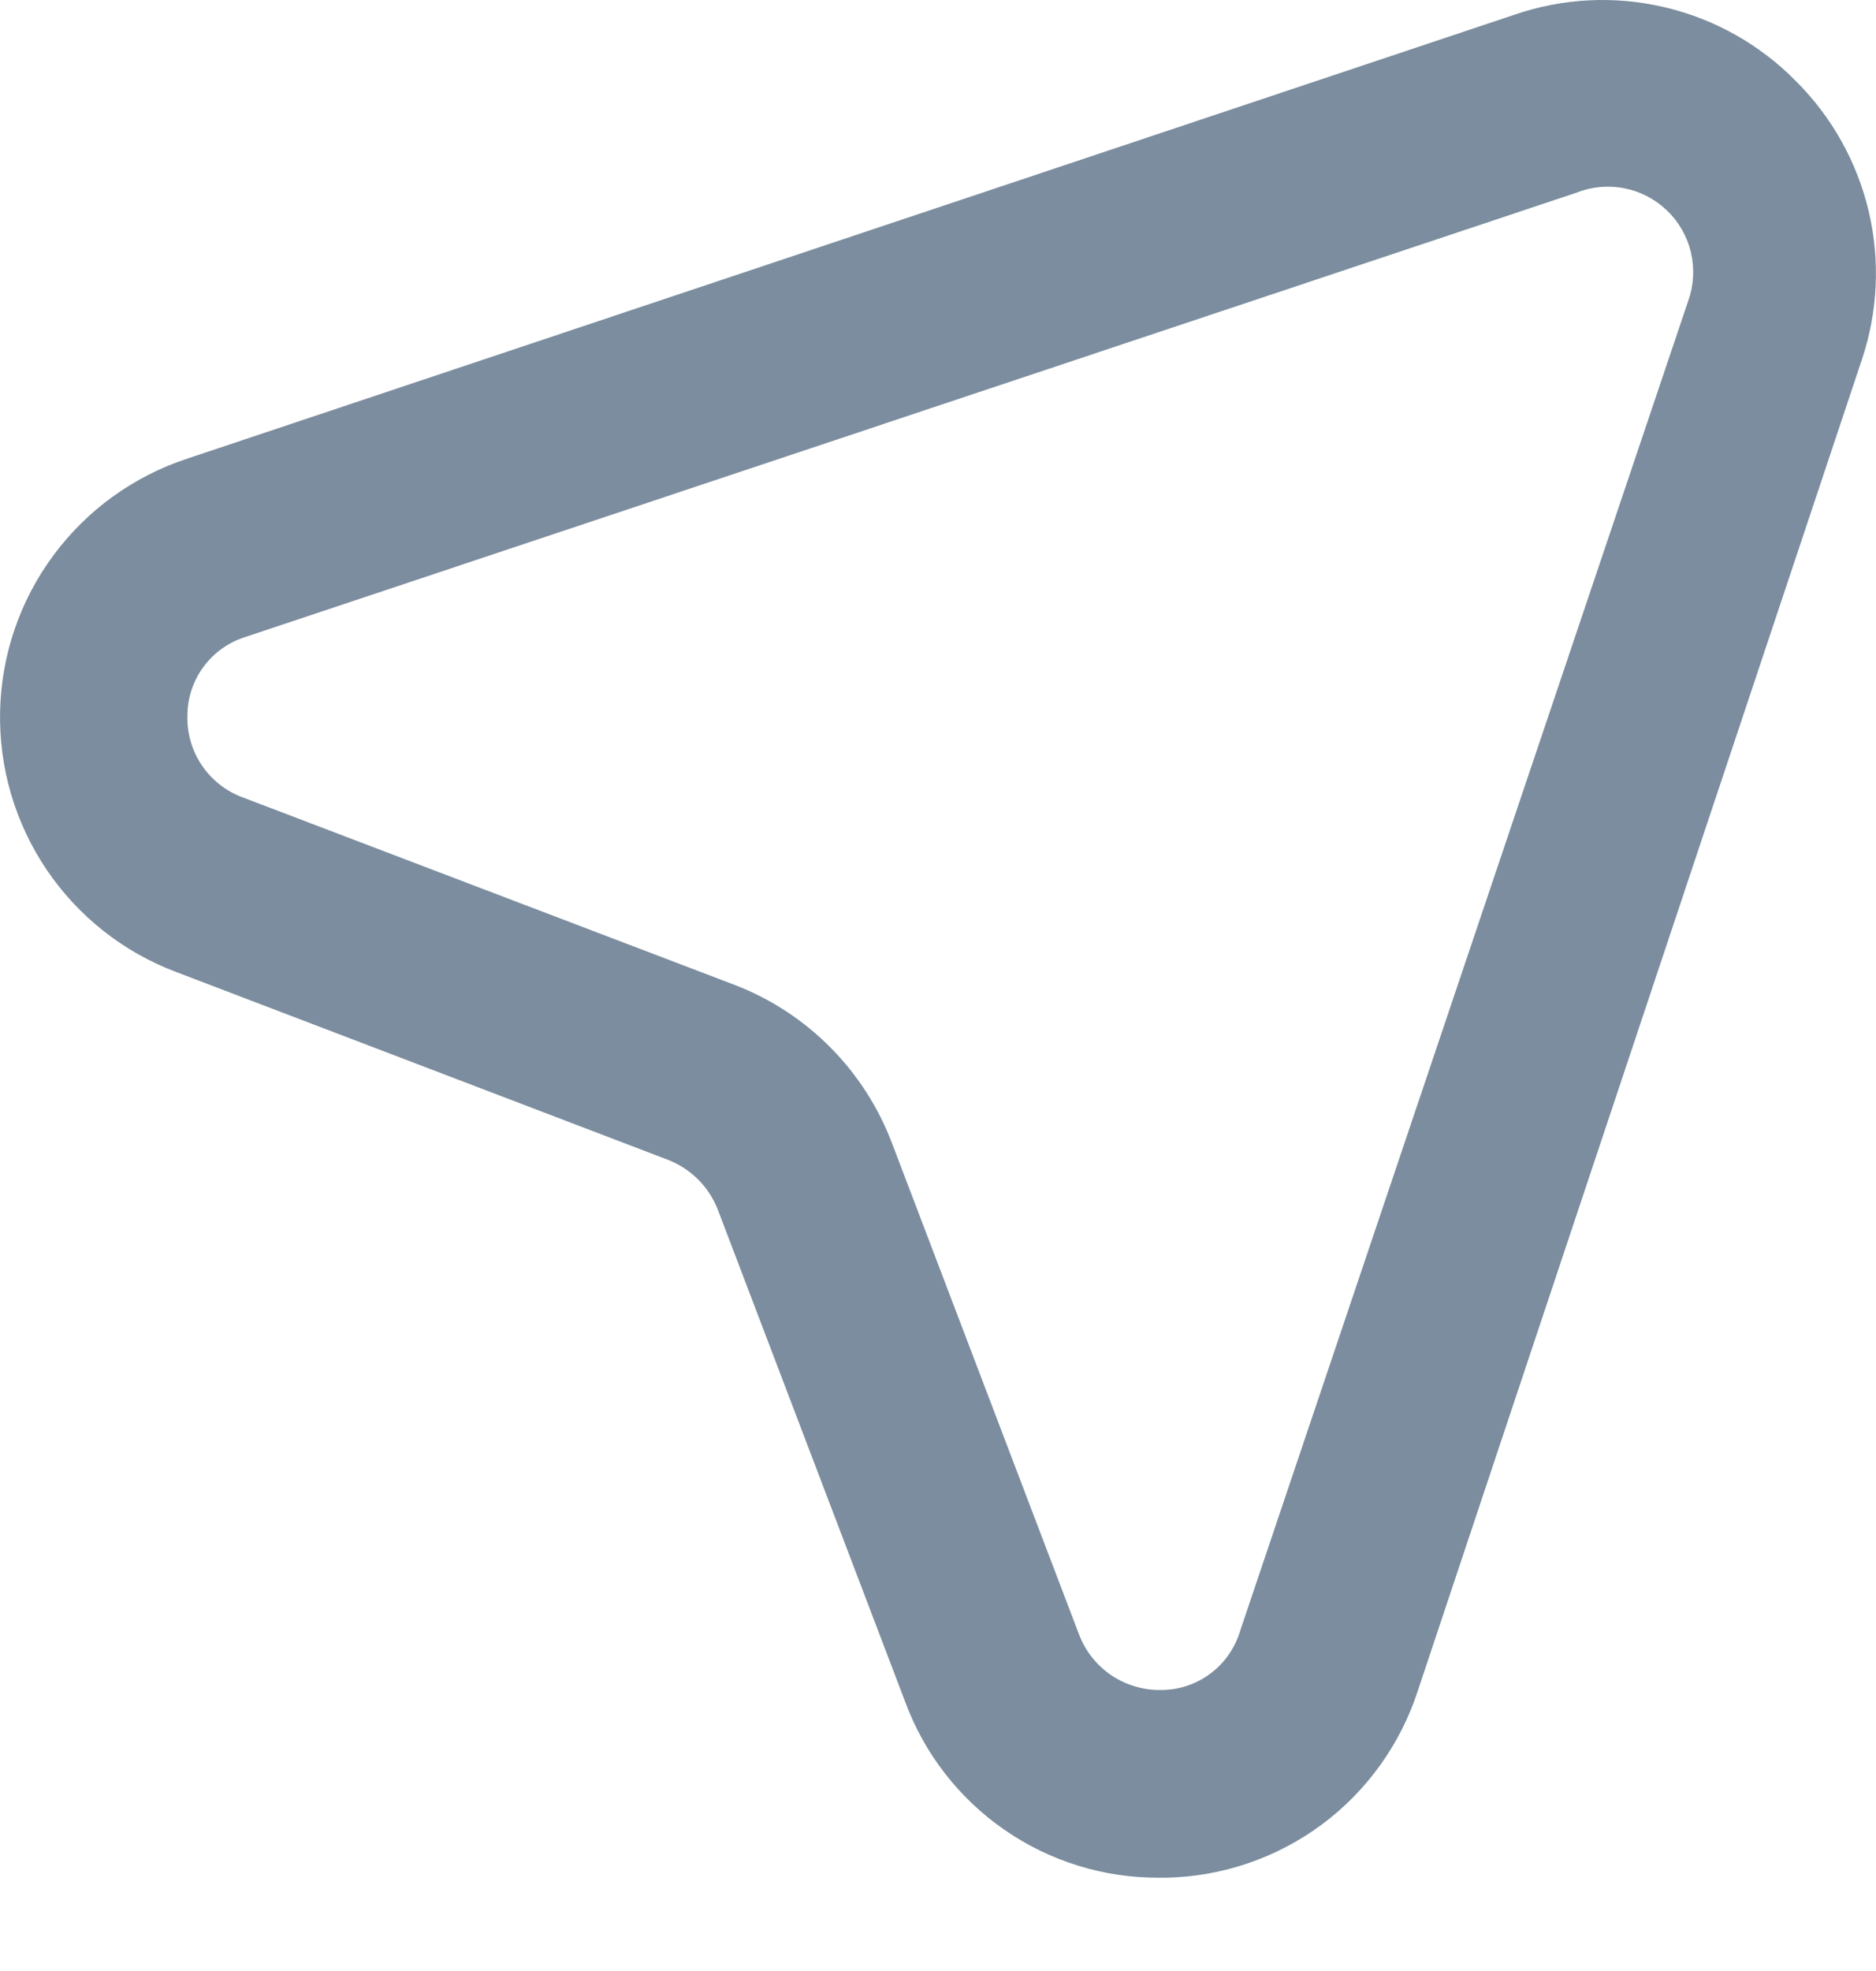 <svg width="20" height="21" viewBox="0 0 20 21" fill="none" xmlns="http://www.w3.org/2000/svg">
<path d="M19.148 0.866C18.766 0.477 18.281 0.203 17.75 0.078C17.22 -0.048 16.664 -0.021 16.148 0.156L1.998 4.886C1.427 5.073 0.929 5.432 0.571 5.915C0.213 6.397 0.014 6.978 0.001 7.579C-0.012 8.179 0.161 8.769 0.497 9.266C0.834 9.764 1.316 10.145 1.878 10.356L7.118 12.356C7.237 12.402 7.346 12.472 7.437 12.561C7.528 12.65 7.6 12.758 7.648 12.876L9.648 18.126C9.851 18.68 10.221 19.158 10.706 19.494C11.191 19.831 11.768 20.009 12.358 20.006H12.428C13.029 19.995 13.611 19.796 14.094 19.438C14.576 19.079 14.934 18.578 15.118 18.006L19.848 3.836C20.02 3.325 20.046 2.776 19.922 2.251C19.798 1.726 19.53 1.247 19.148 0.866ZM17.998 3.206L13.218 17.386C13.162 17.566 13.051 17.723 12.9 17.834C12.749 17.946 12.566 18.006 12.378 18.006C12.191 18.009 12.008 17.955 11.852 17.852C11.697 17.748 11.577 17.6 11.508 17.426L9.508 12.176C9.363 11.795 9.139 11.448 8.852 11.159C8.564 10.869 8.218 10.643 7.838 10.496L2.588 8.496C2.411 8.431 2.259 8.312 2.153 8.156C2.047 8 1.993 7.815 1.998 7.626C1.998 7.438 2.058 7.255 2.17 7.104C2.281 6.953 2.438 6.842 2.618 6.786L16.798 2.056C16.961 1.99 17.139 1.972 17.312 2.005C17.485 2.038 17.644 2.12 17.771 2.242C17.898 2.363 17.987 2.519 18.027 2.69C18.067 2.862 18.057 3.041 17.998 3.206Z" fill="#7B8D9E"/>
</svg>
